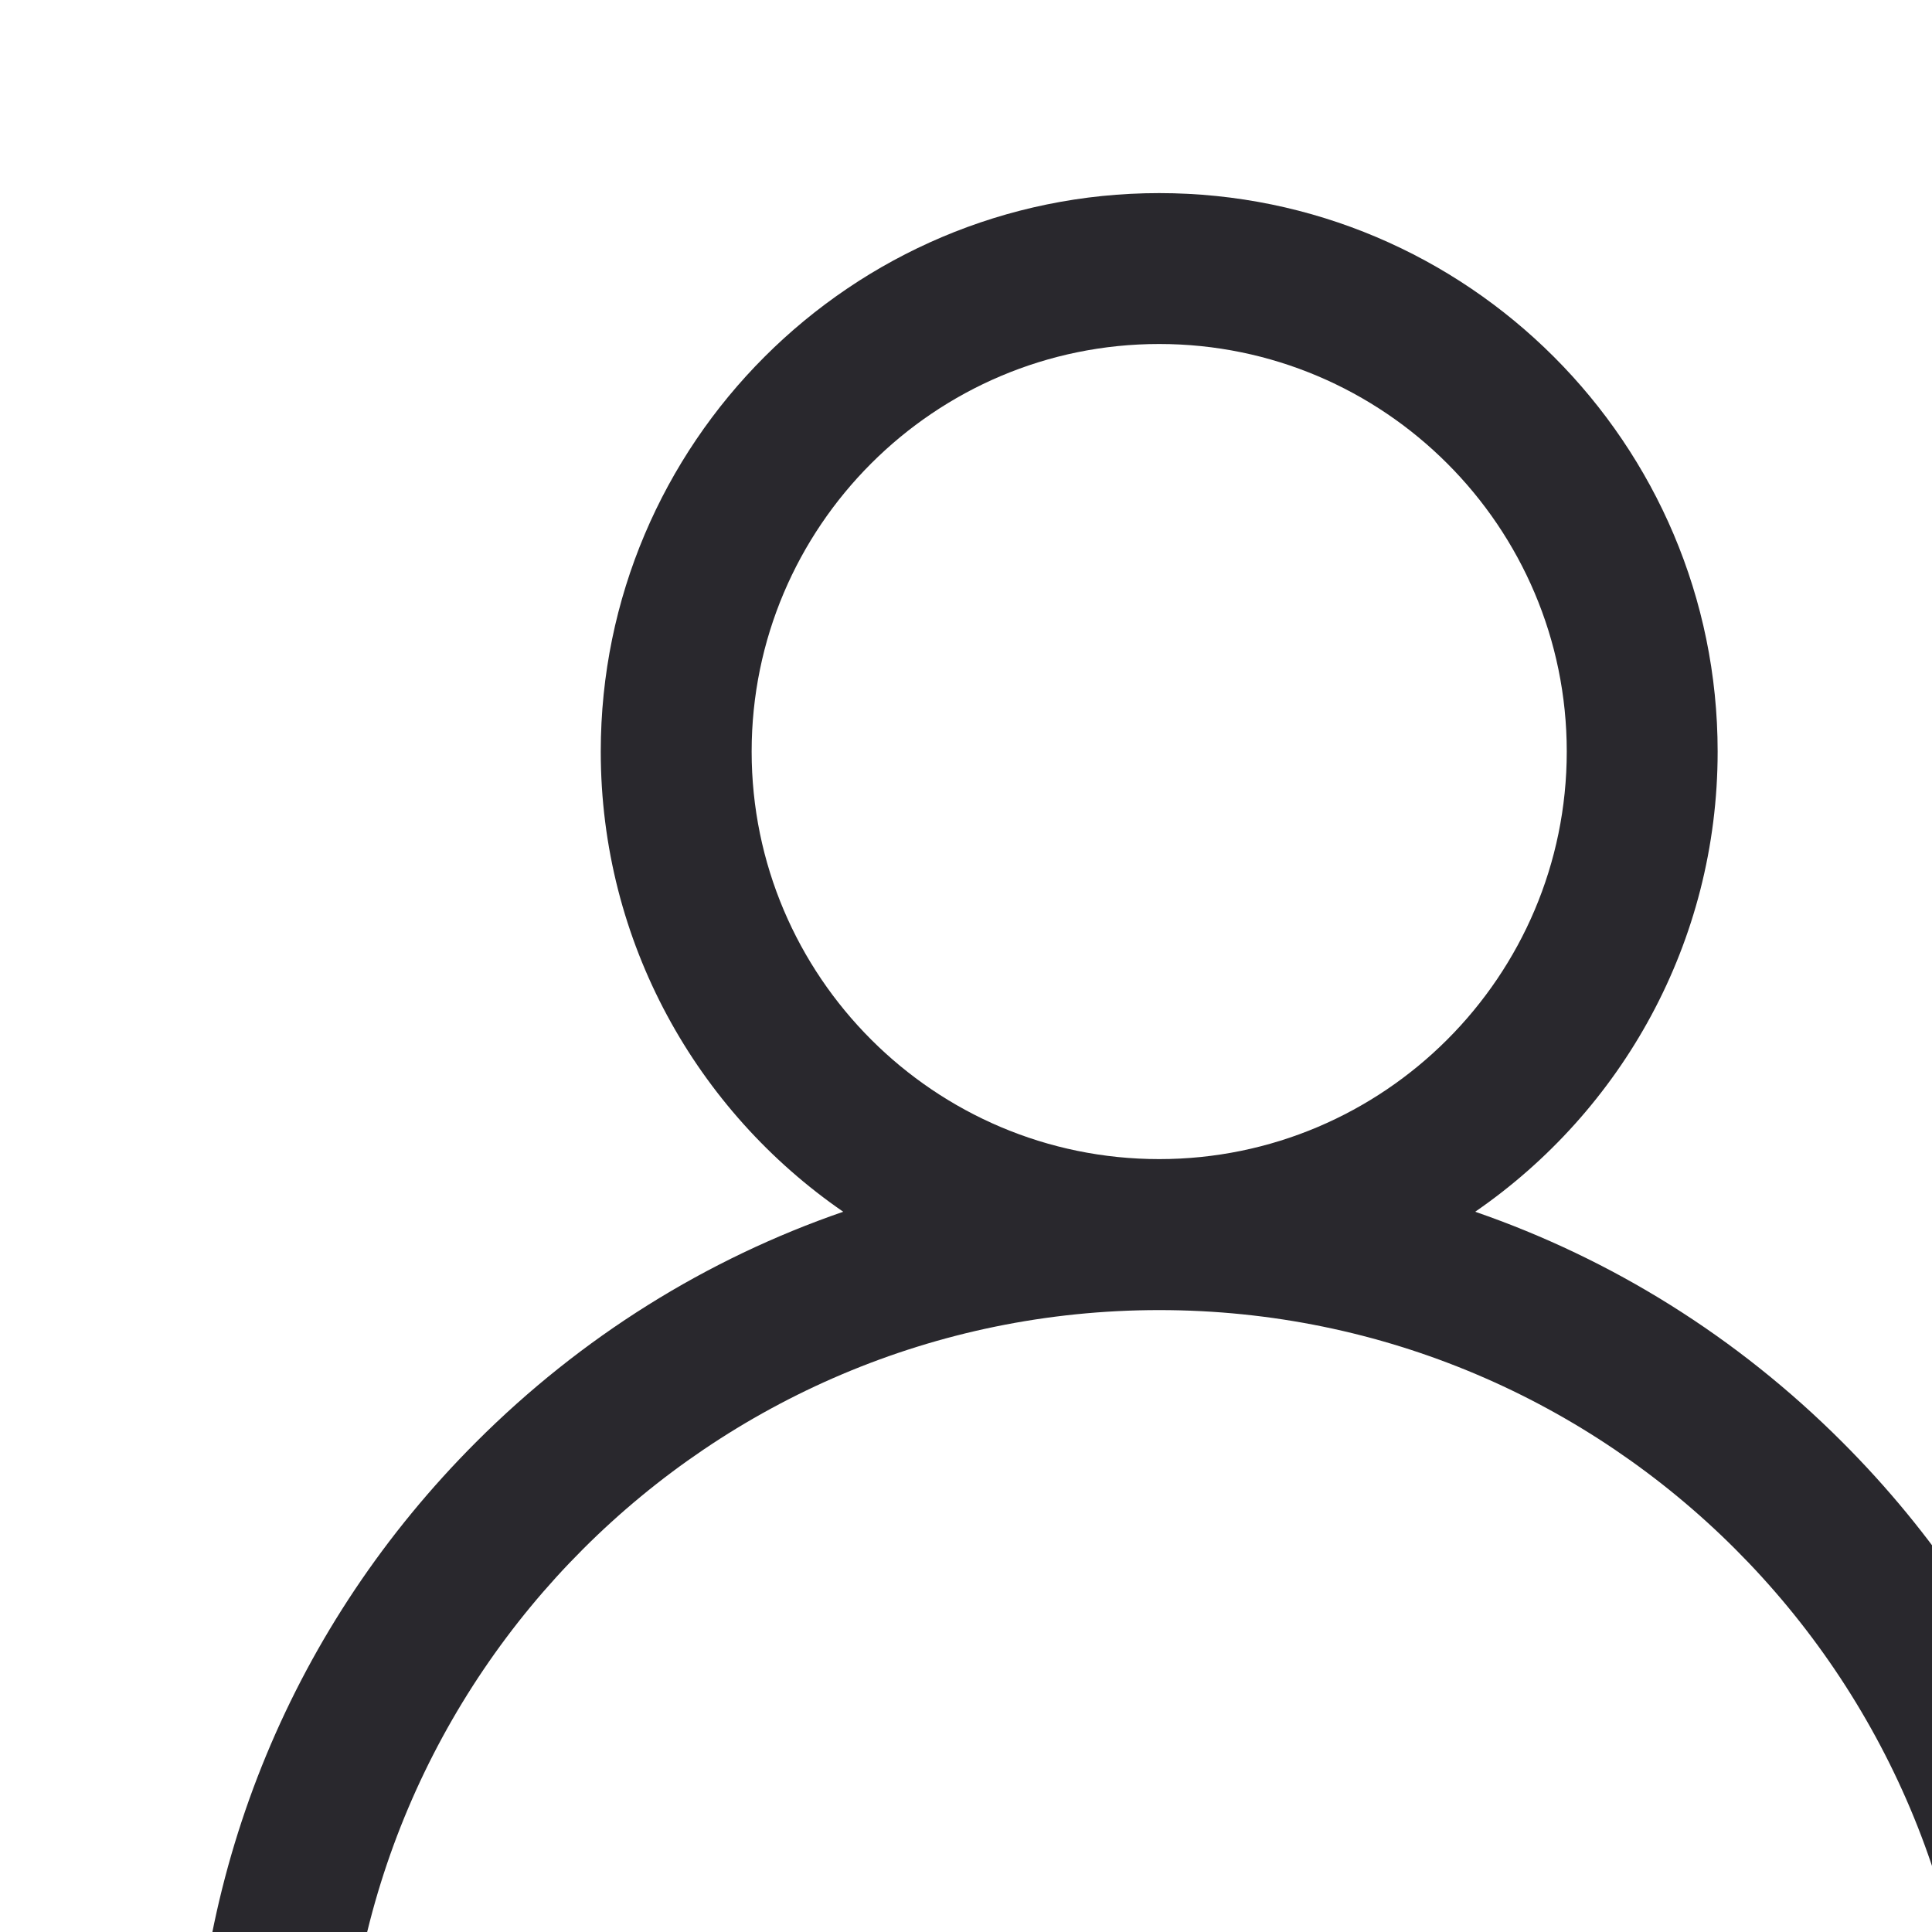 <svg xmlns="http://www.w3.org/2000/svg"
 xmlns:xlink="http://www.w3.org/1999/xlink"
 width="20px" height="20px"  viewBox="0 0 20 20">
<path fill-rule="evenodd"  fill="#29282d"
 d="M19.071,14.928 C17.982,13.838 16.685,13.032 15.271,12.544 C16.786,11.501 17.781,9.755 17.781,7.78 C17.781,4.592 15.188,1.999 12,1.999 C8.812,1.999 6.219,4.592 6.219,7.78 C6.219,9.755 7.214,11.501 8.729,12.544 C7.314,13.032 6.018,13.838 4.929,14.928 C3.04,16.817 2,19.328 2,21.998 C2,21.998 3.562,21.998 3.562,21.998 C3.562,17.346 7.347,13.562 12,13.562 C16.652,13.562 20.437,17.346 20.437,21.998 C20.437,21.998 22,21.998 22,21.998 C22,19.328 20.96,16.817 19.071,14.928 ZM7.781,7.78 C7.781,5.453 9.674,3.561 12,3.561 C14.326,3.561 16.219,5.453 16.219,7.78 C16.219,10.106 14.326,11.999 12,11.999 C9.674,11.999 7.781,10.106 7.781,7.78 Z"/>
</svg>